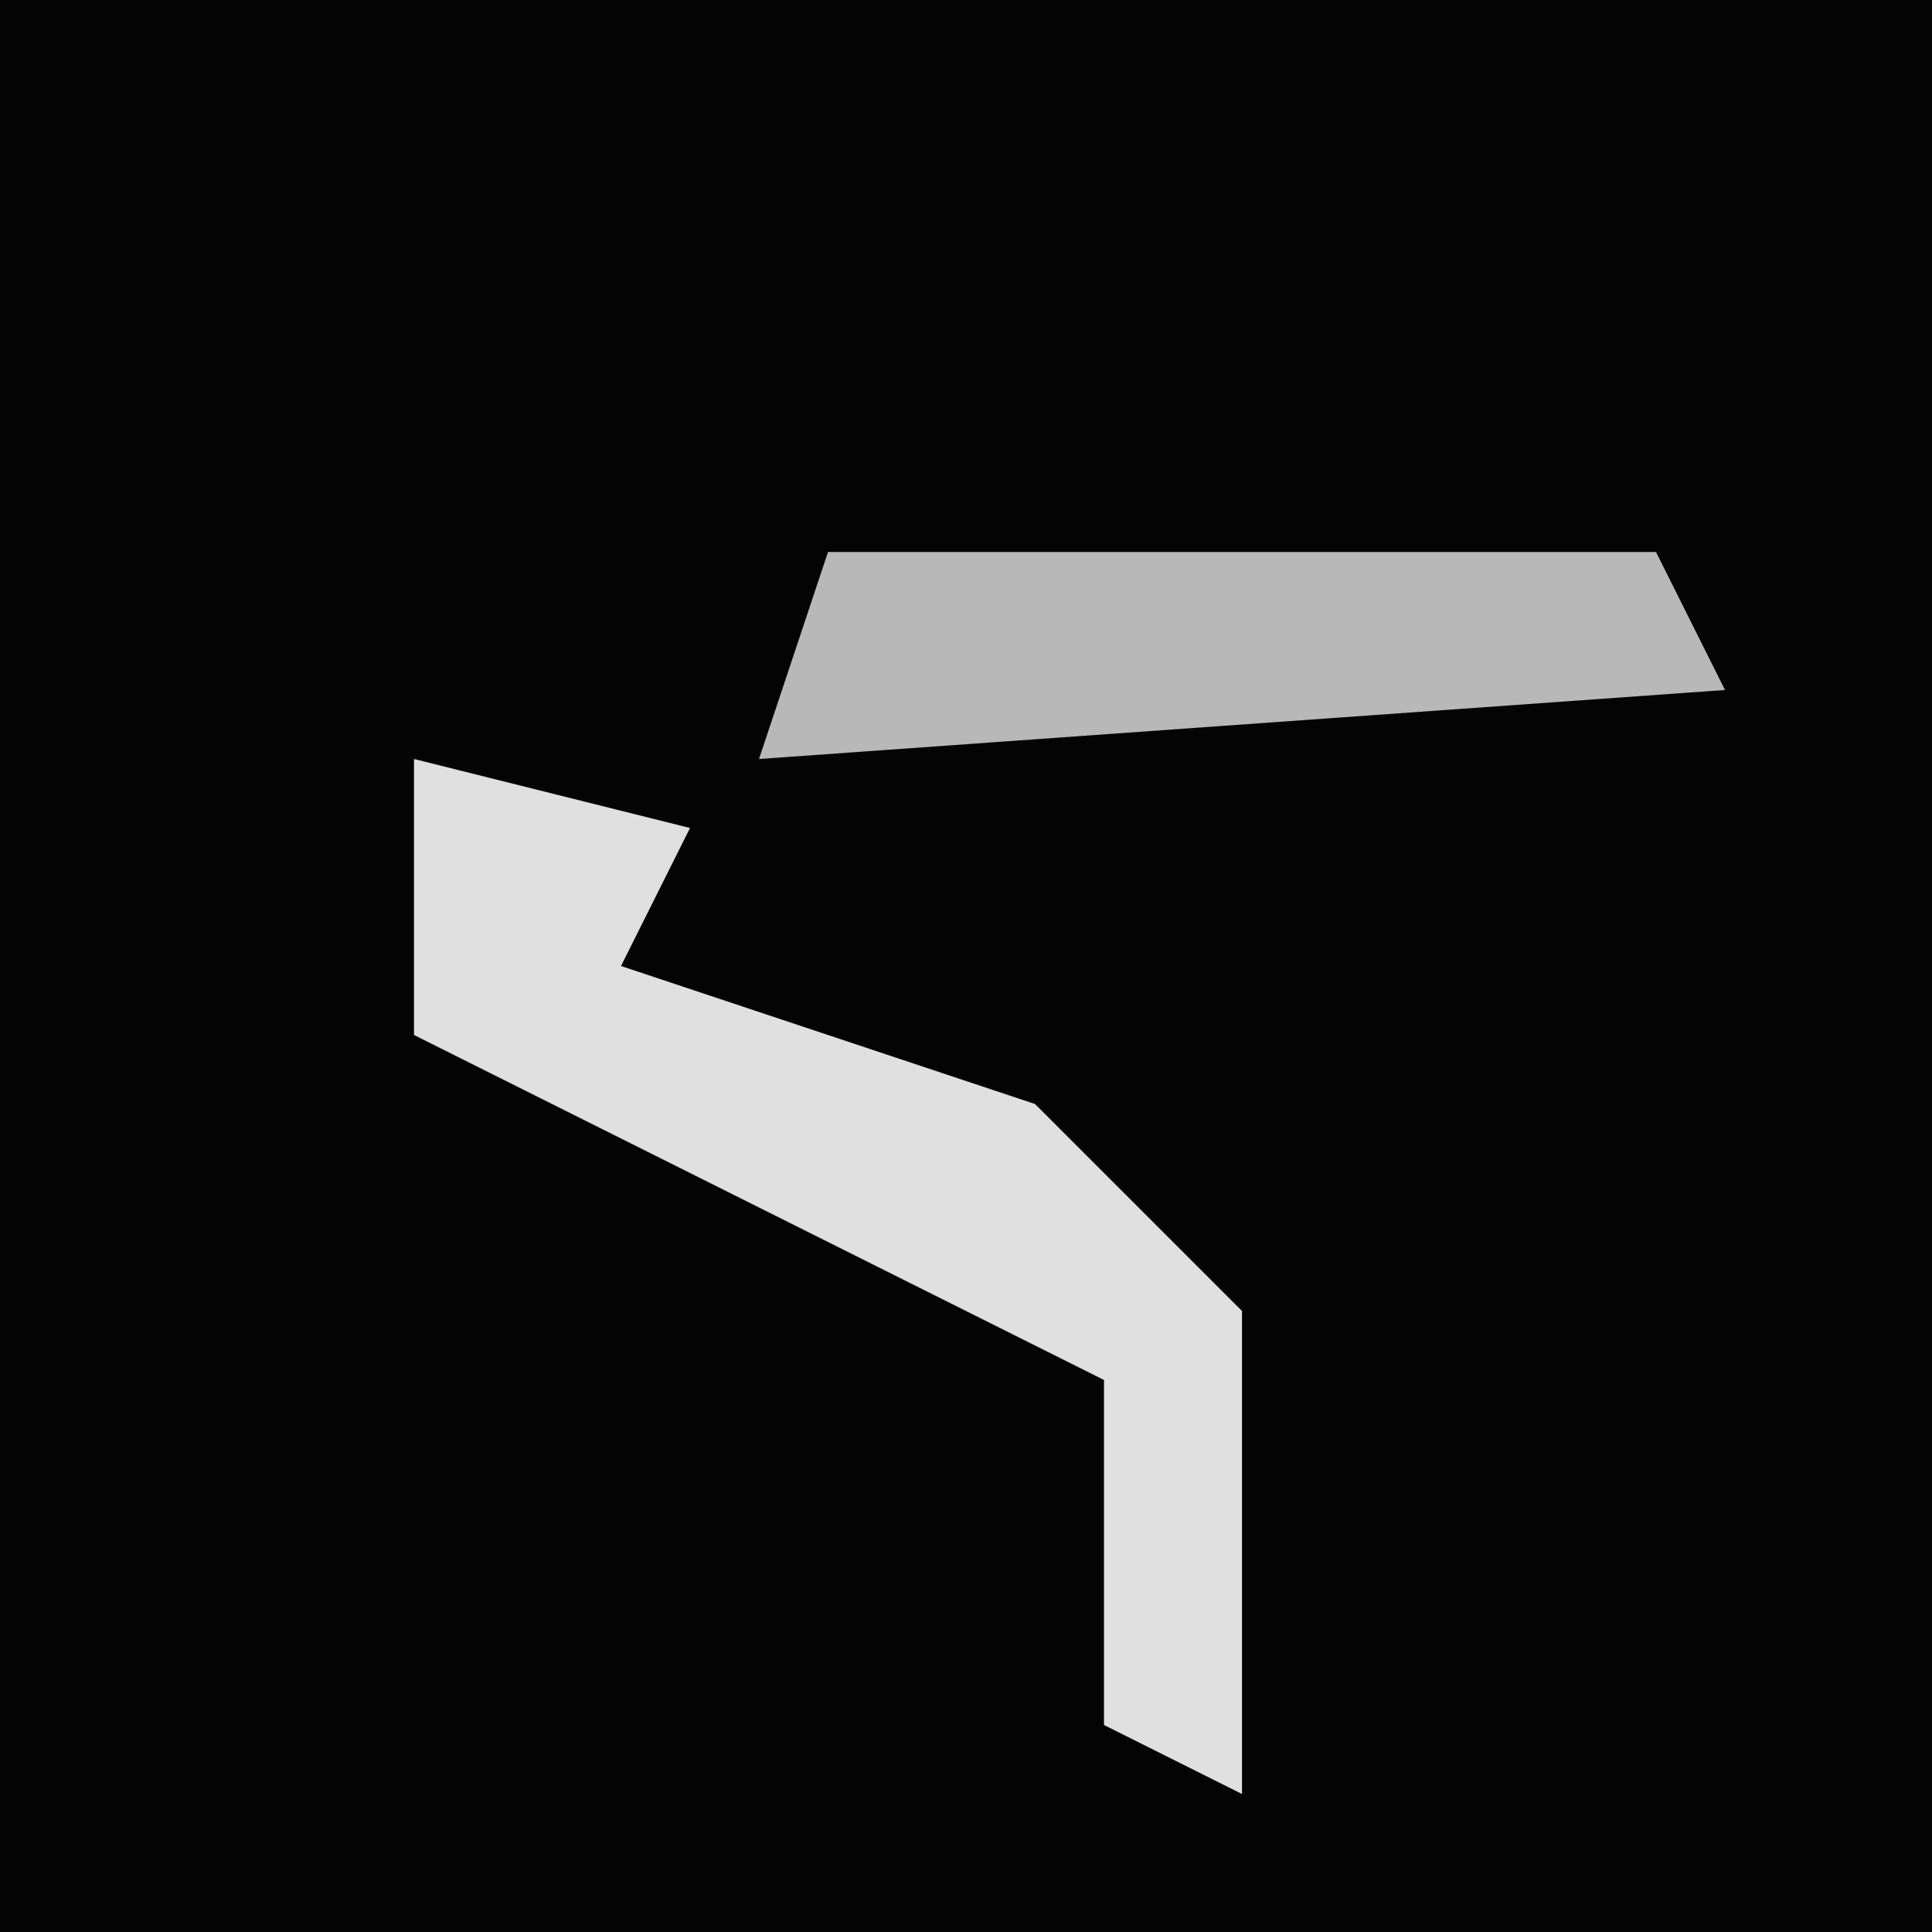 <?xml version="1.0" encoding="UTF-8"?>
<svg version="1.1" xmlns="http://www.w3.org/2000/svg" width="28" height="28">
<path d="M0,0 L28,0 L28,28 L0,28 Z " fill="#040404" transform="translate(0,0)"/>
<path d="M0,0 L4,1 L3,3 L9,5 L12,8 L12,15 L10,14 L10,9 L0,4 Z " fill="#E0E0E0" transform="translate(6,11)"/>
<path d="M0,0 L12,0 L13,2 L-1,3 Z " fill="#B8B8B8" transform="translate(12,8)"/>
</svg>
